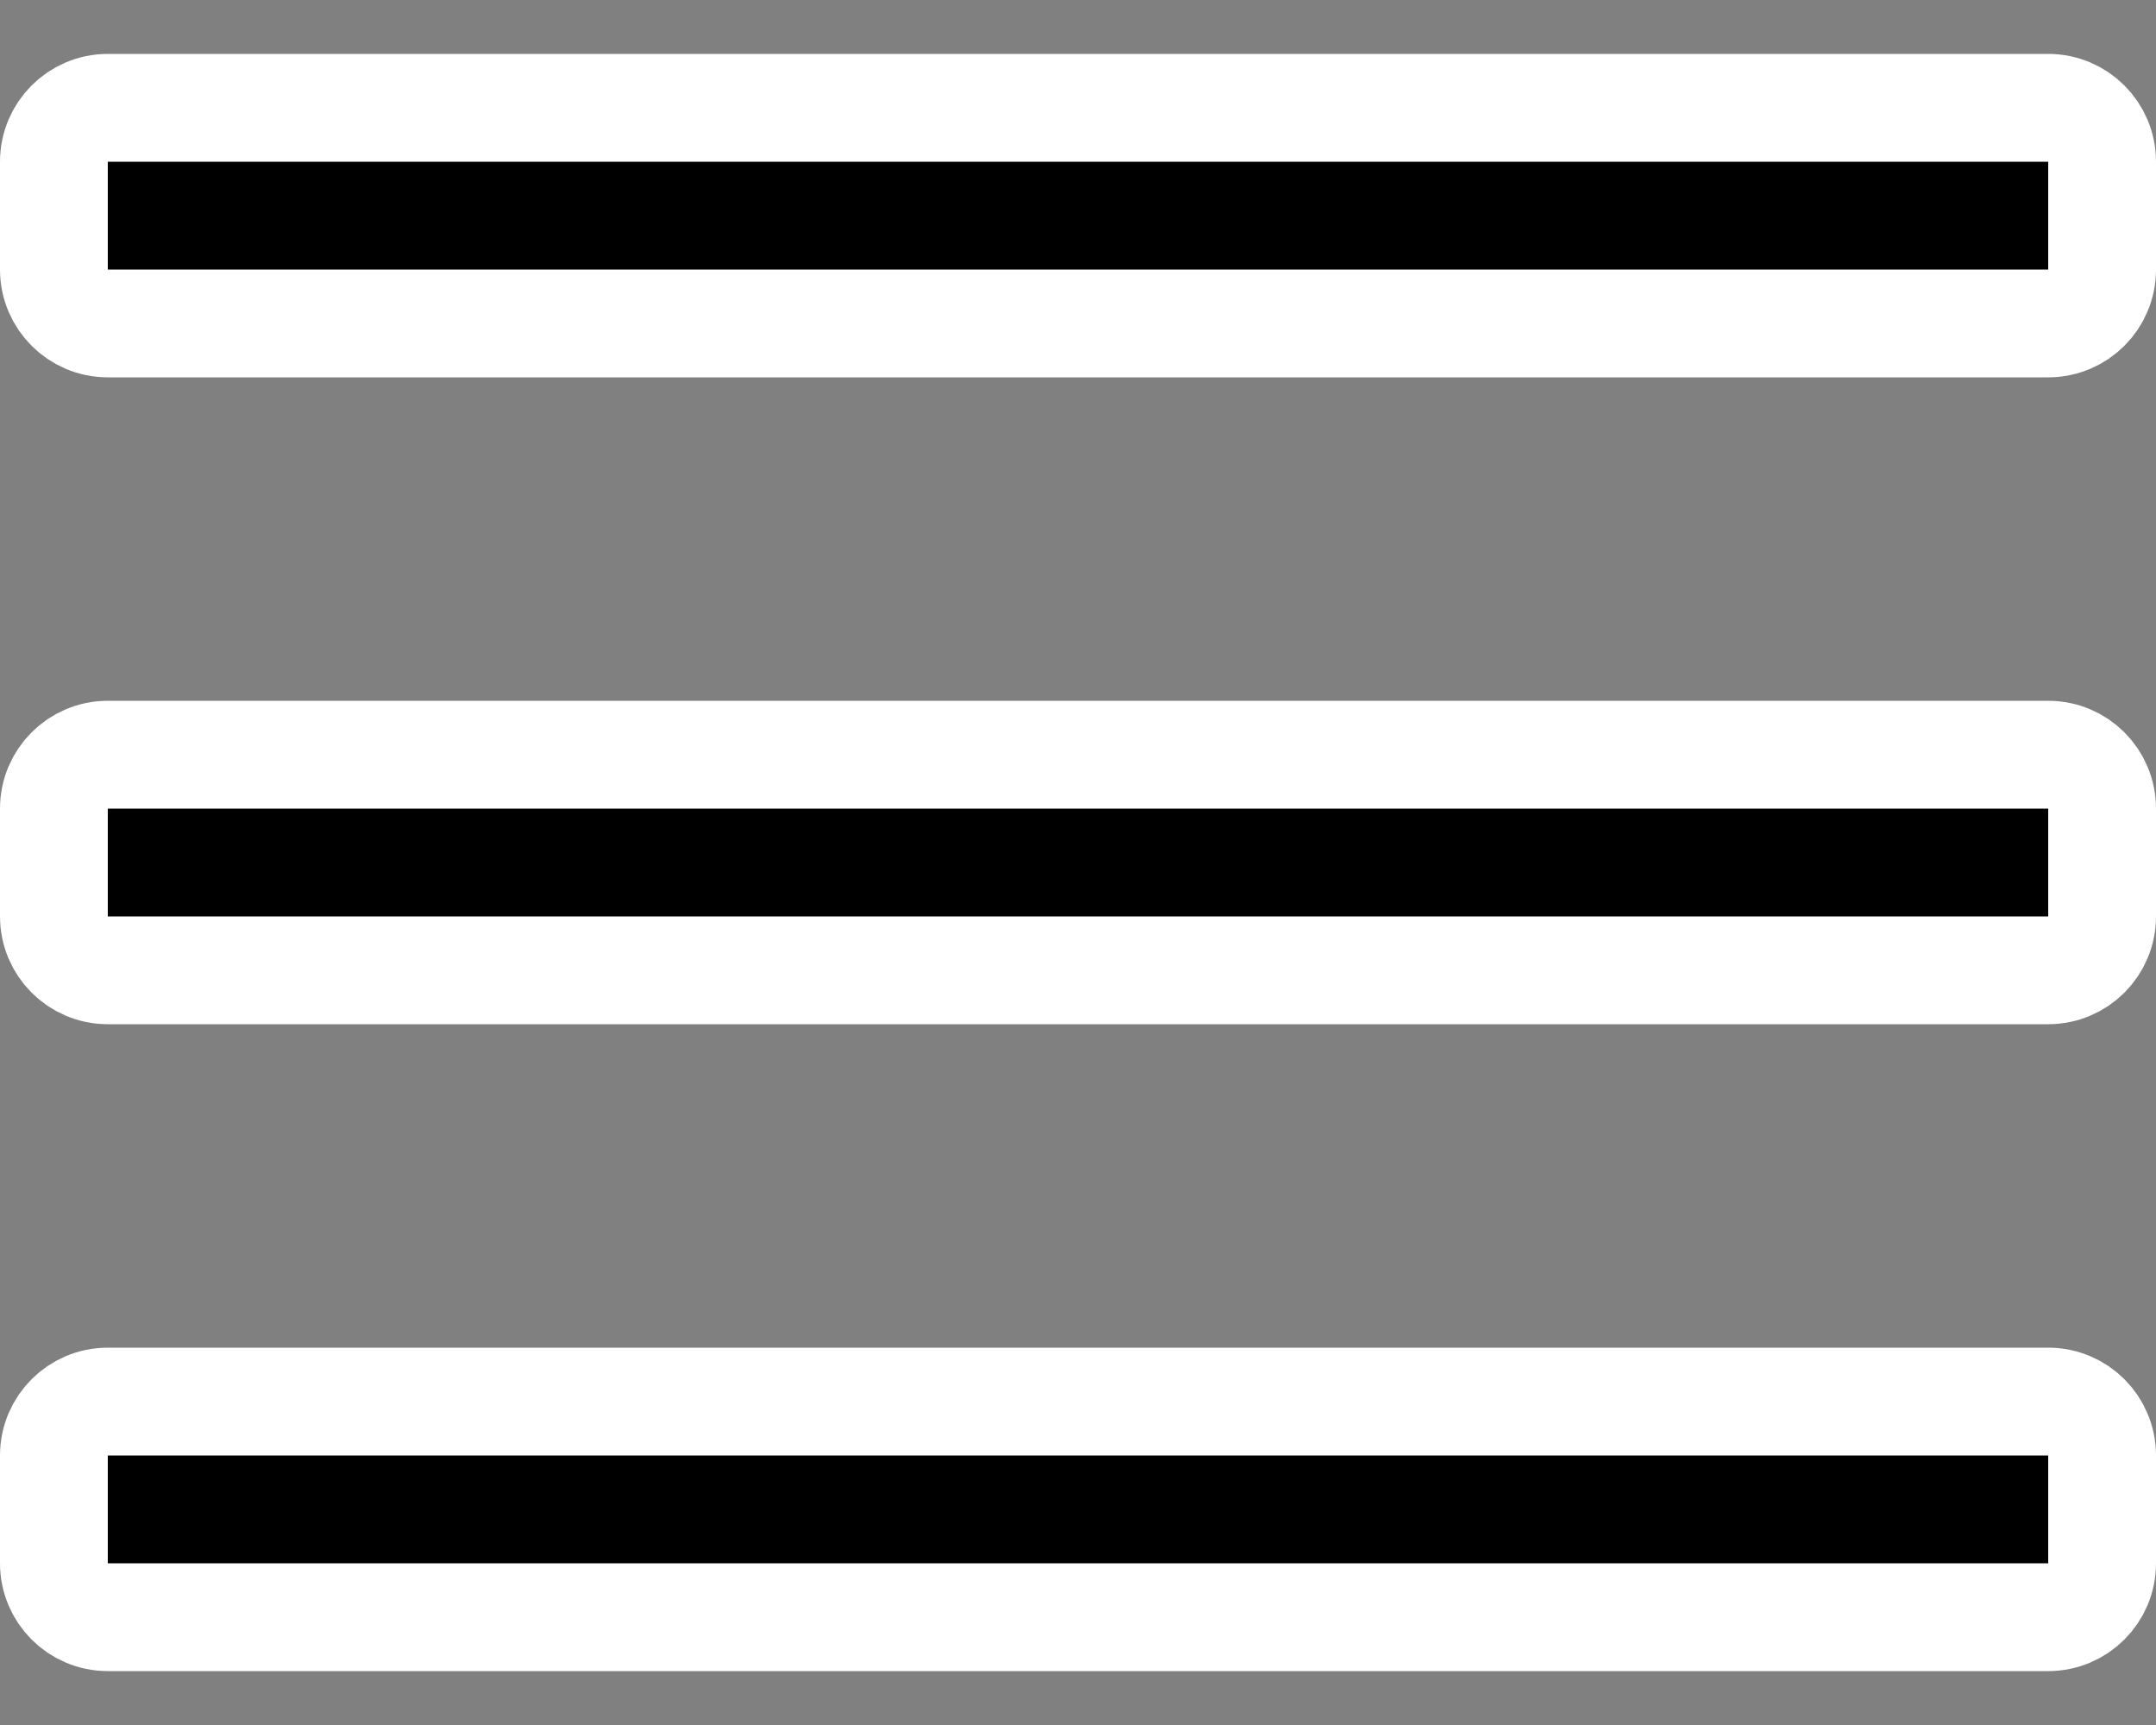 <svg width="20" height="16" viewBox="0 0 20 16" fill="none" xmlns="http://www.w3.org/2000/svg">
<rect x="0" y="0" width="20" height="16" fill="#808080" stroke="none"/>
<path d="M0.5 1.5C0.5 1.224 0.724 1 1 1H19C19.276 1 19.5 1.224 19.5 1.5V2.5C19.5 2.776 19.276 3 19 3H1C0.724 3 0.5 2.776 0.5 2.5V1.5Z" fill="black" stroke="white"/>
<path d="M0.5 7.5C0.5 7.224 0.724 7 1 7H19C19.276 7 19.5 7.224 19.5 7.5V8.5C19.5 8.776 19.276 9 19 9H1C0.724 9 0.5 8.776 0.5 8.5V7.5Z" fill="black" stroke="white"/>
<path d="M0.5 13.5C0.5 13.224 0.724 13 1 13H19C19.276 13 19.5 13.224 19.5 13.5V14.5C19.5 14.776 19.276 15 19 15H1C0.724 15 0.5 14.776 0.5 14.5V13.5Z" fill="black" stroke="white"/>
</svg>
